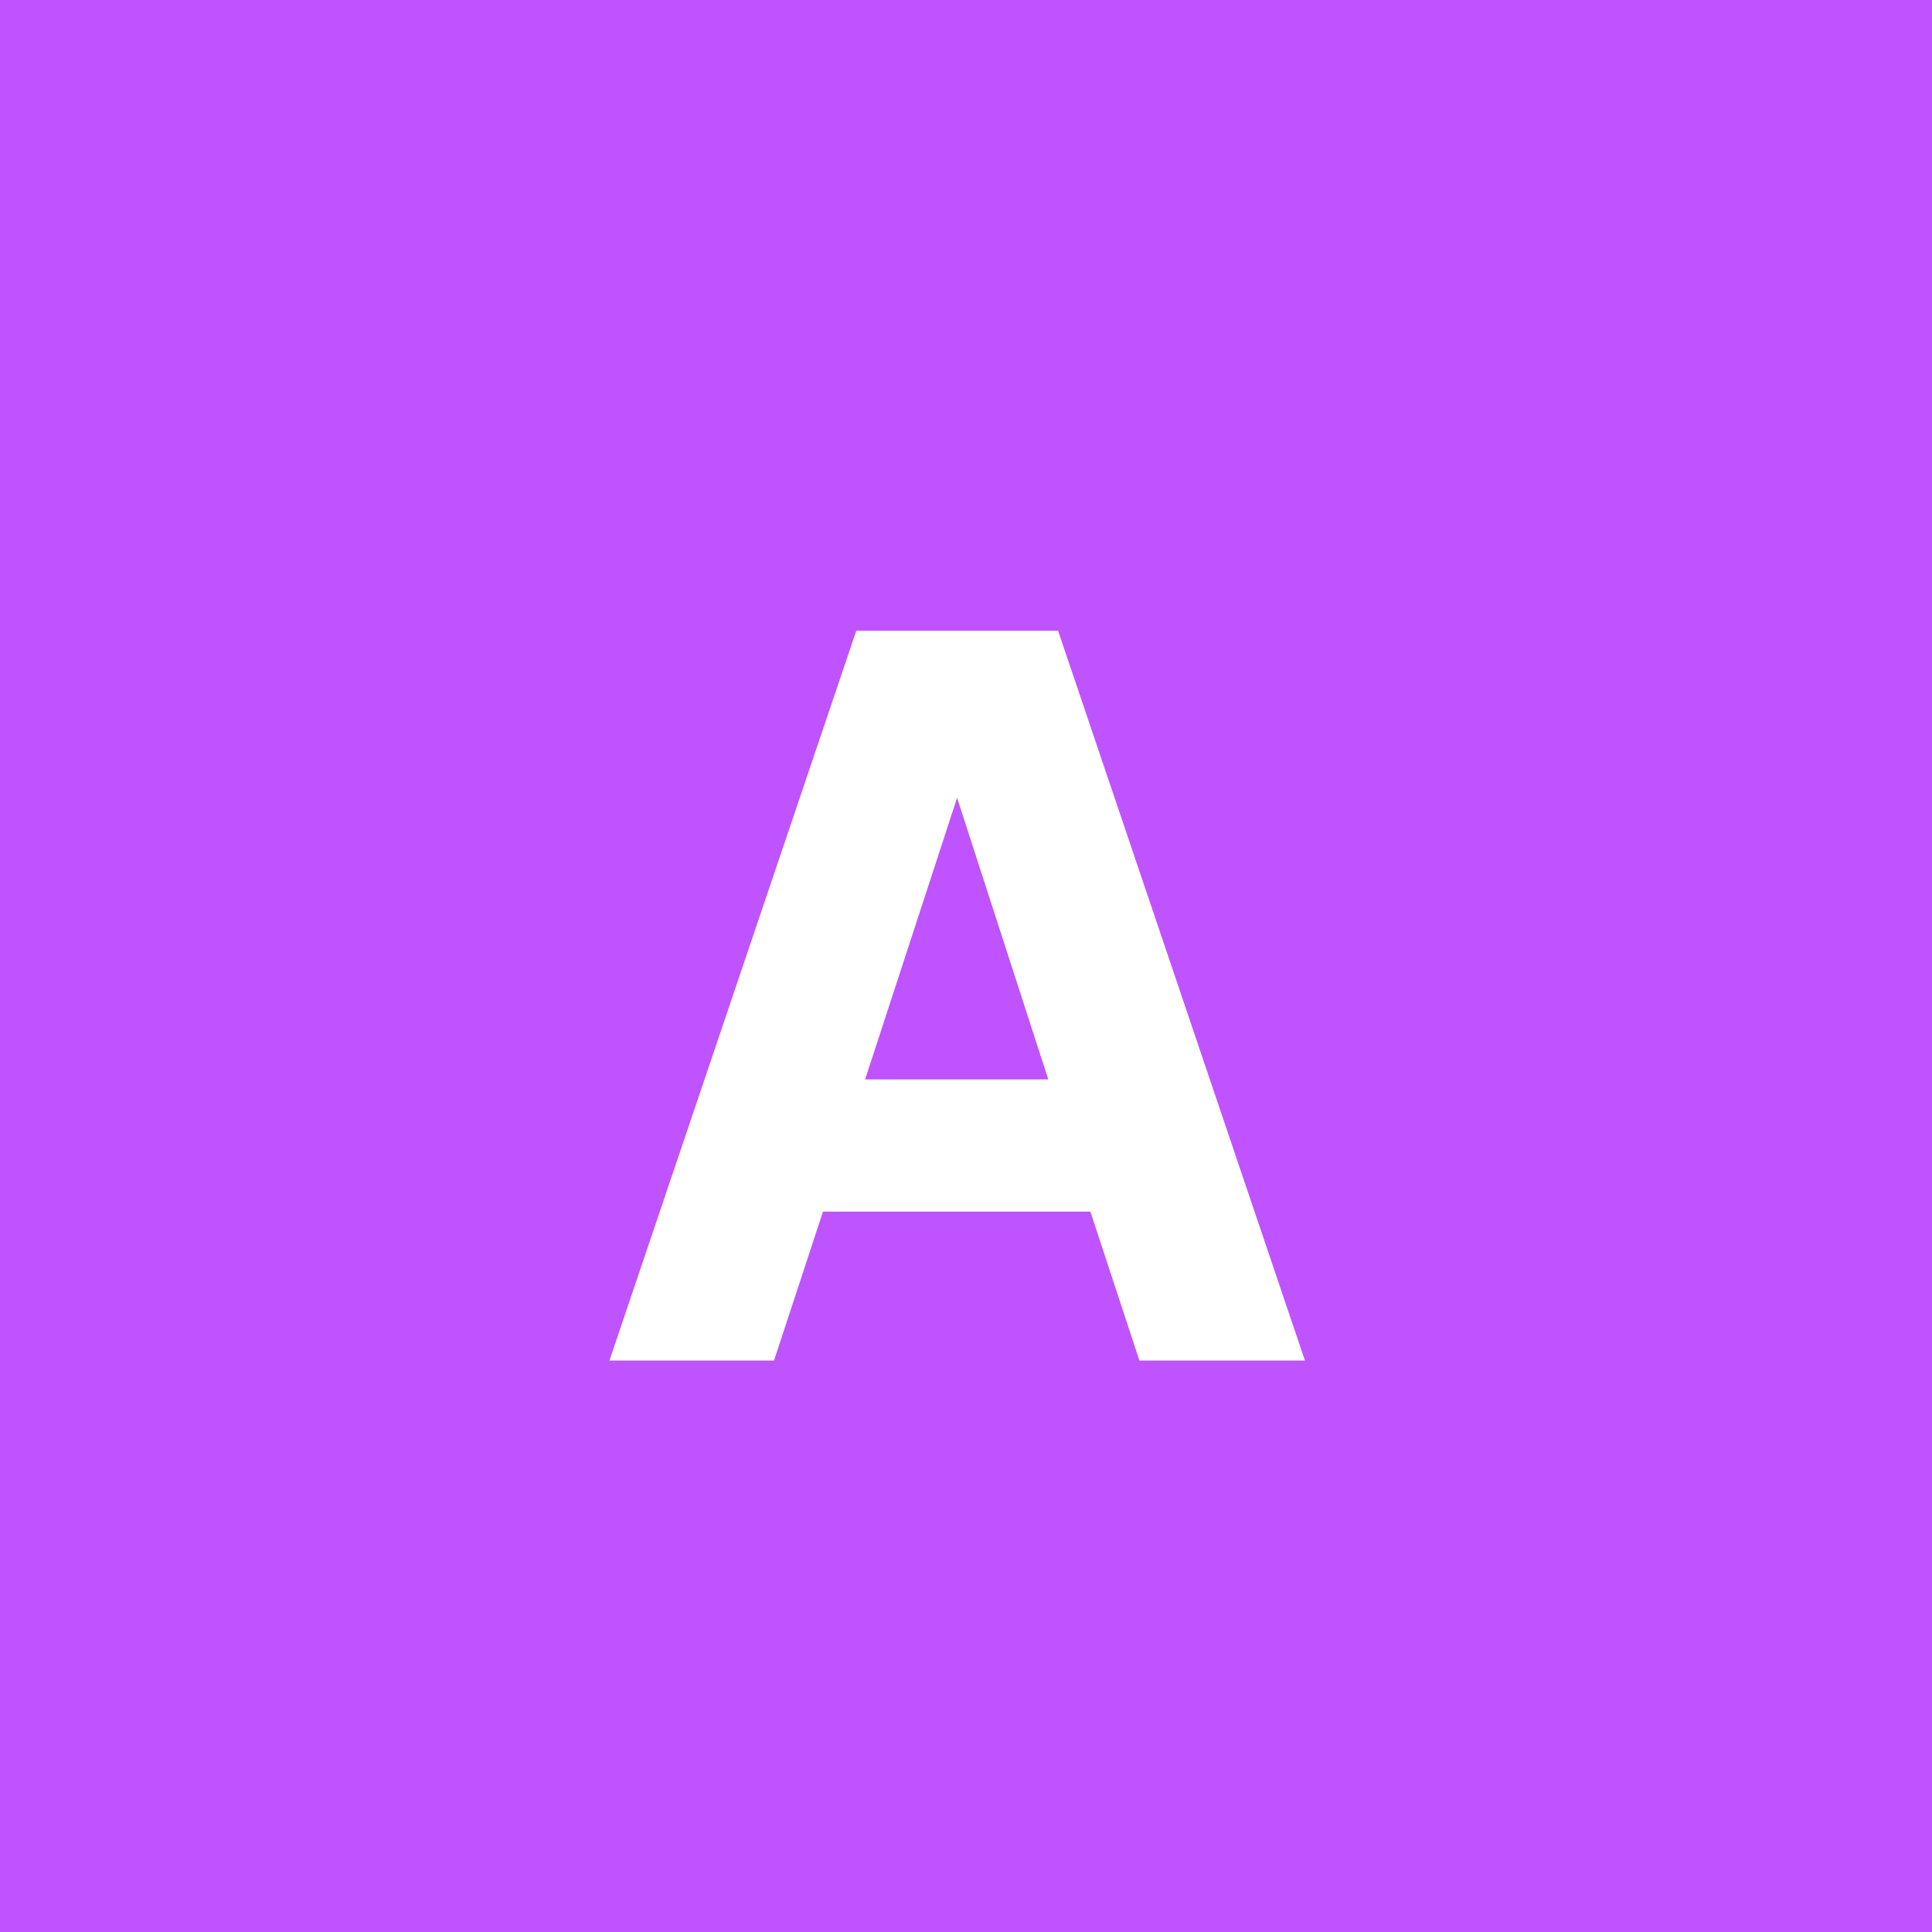 <svg width="71" height="71" viewBox="0 0 71 71" fill="none" xmlns="http://www.w3.org/2000/svg">
<rect width="71" height="71" fill="#BE53FF"/>
<path d="M22.396 50L31.468 23.18H38.884L47.956 50H41.872L40.072 44.528H30.244L28.444 50H22.396ZM31.792 39.668H38.524L34.42 26.996H35.932L31.792 39.668Z" fill="white"/>
</svg>

